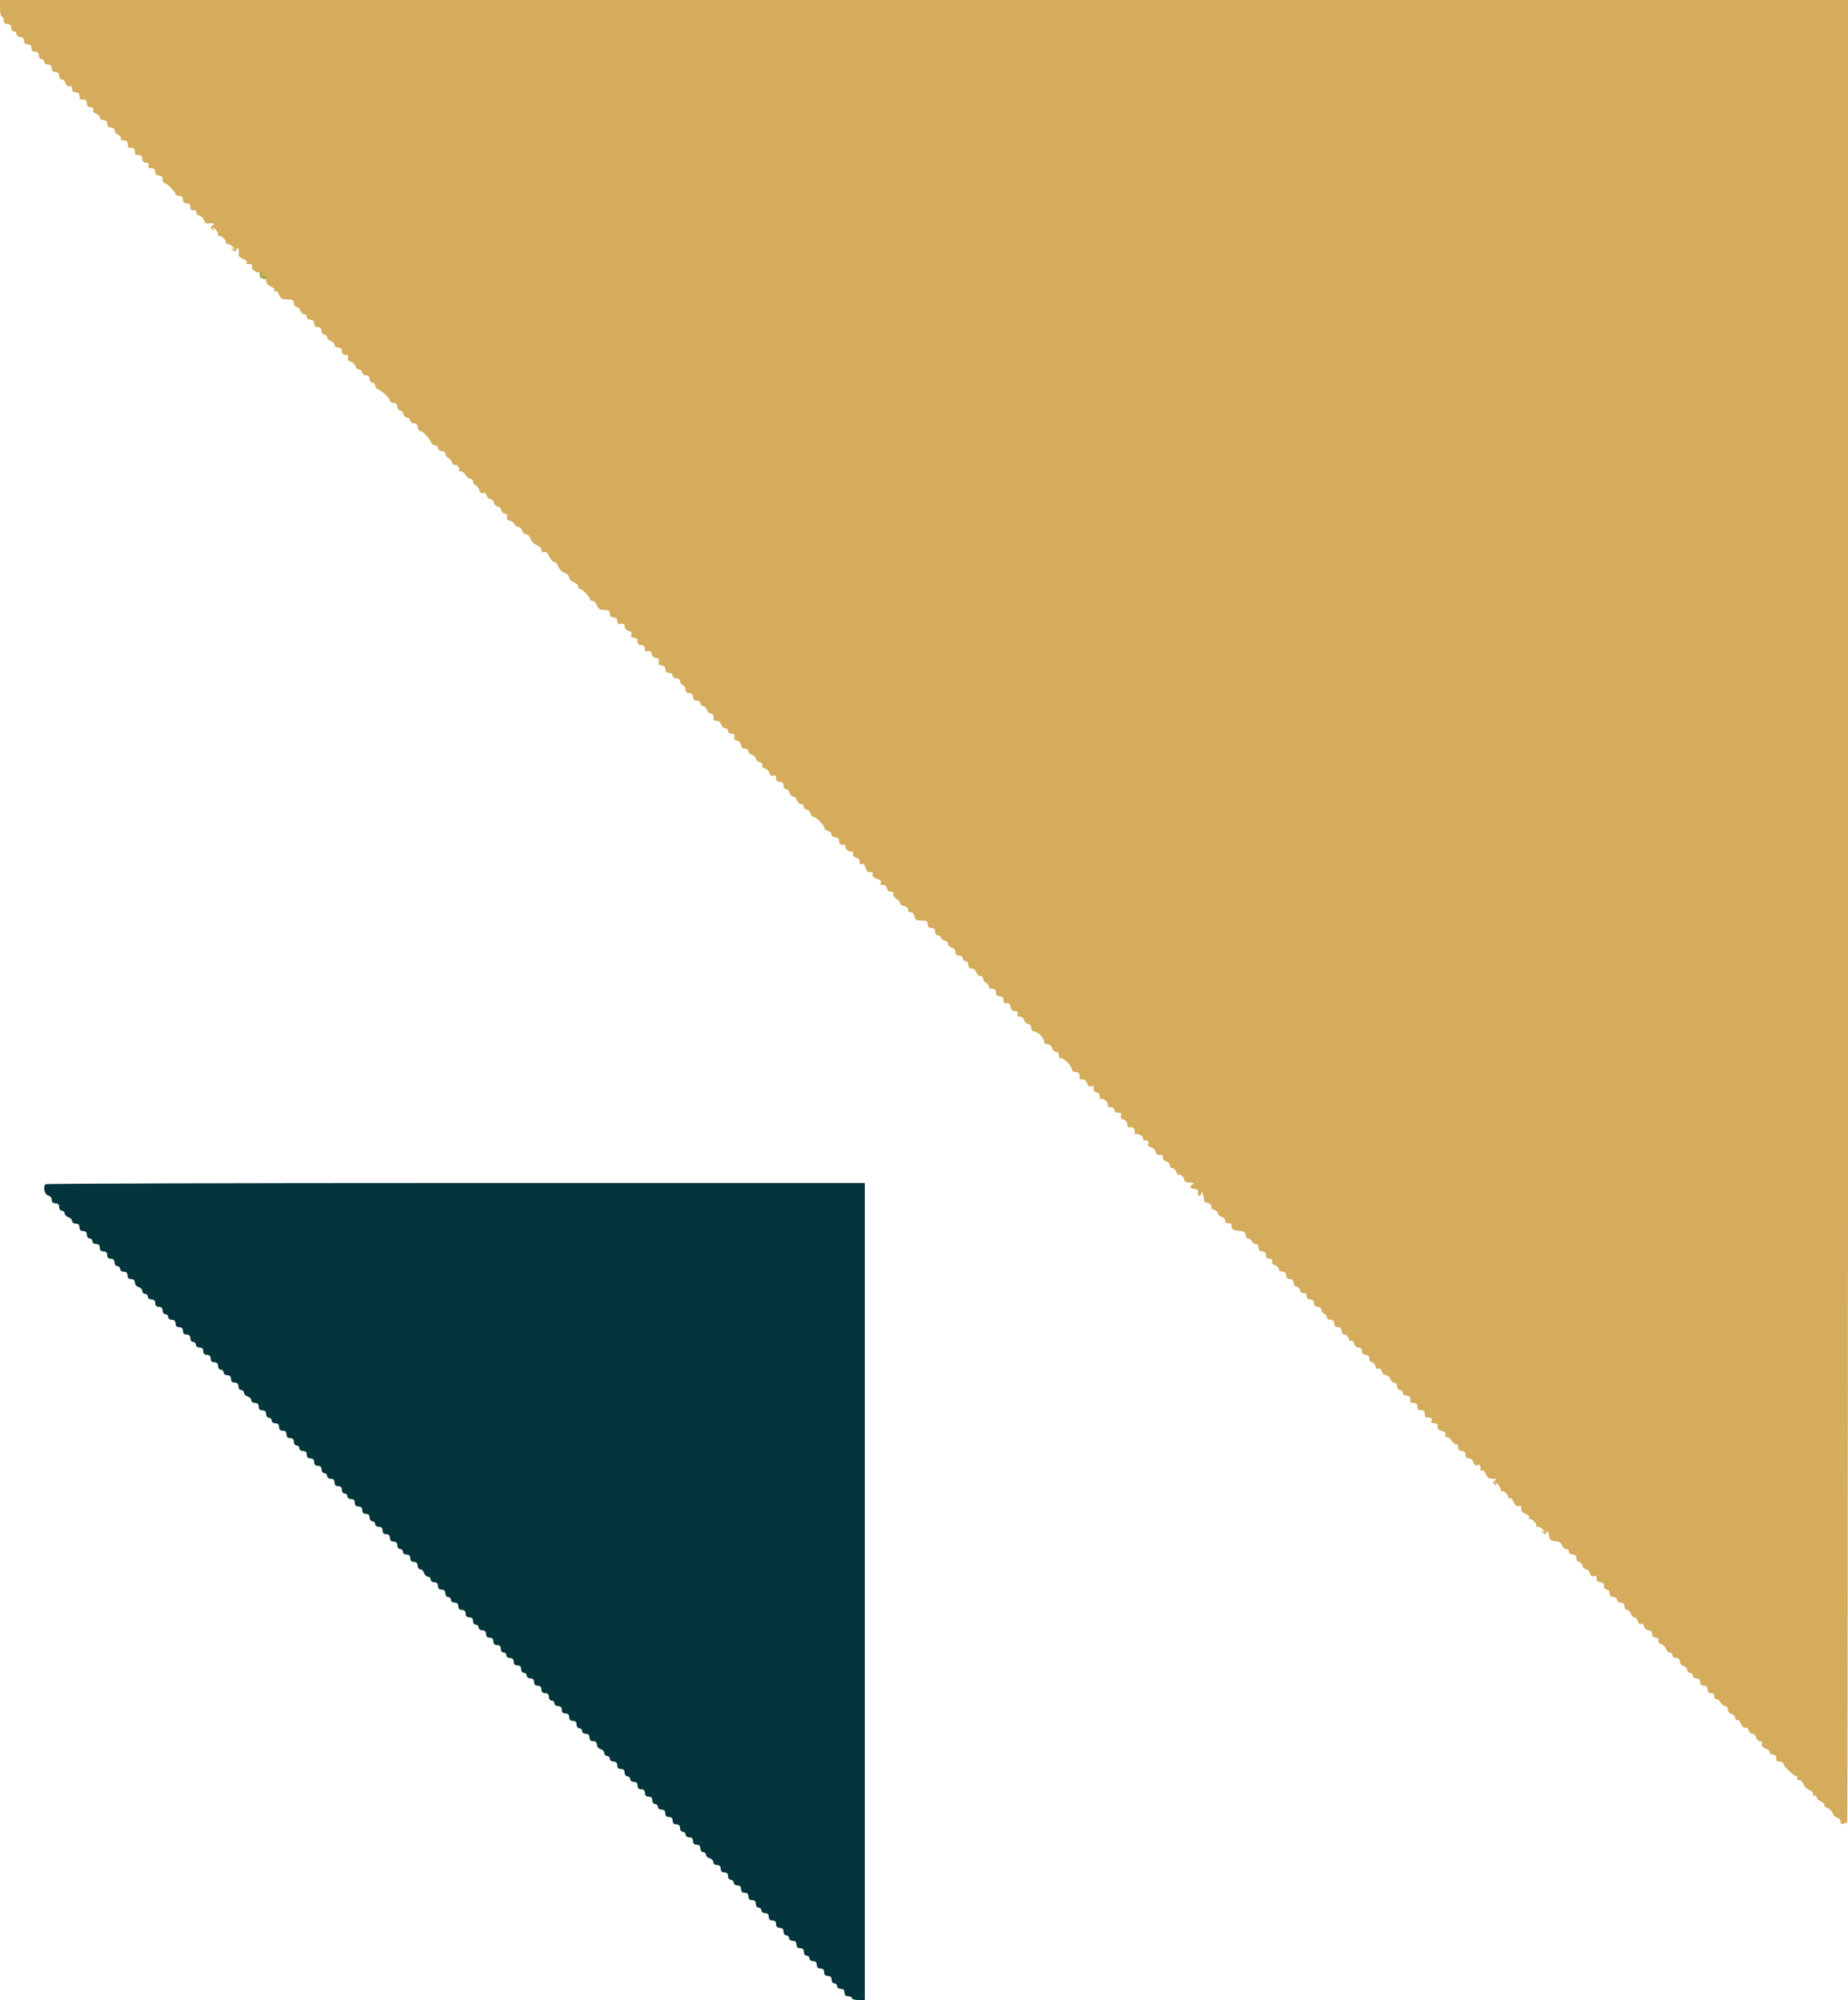 <svg id="svg" version="1.1" xmlns="http://www.w3.org/2000/svg" xmlns:xlink="http://www.w3.org/1999/xlink" width="400" height="432.836" viewBox="0, 0, 400,432.836"><g id="svgg"><path id="path0" d="M0.000 1.800 C 0.000 2.790,0.180 3.600,0.400 3.600 C 0.620 3.600,0.800 3.960,0.800 4.400 C 0.800 4.933,1.067 5.200,1.600 5.200 C 2.133 5.200,2.400 5.467,2.400 6.000 C 2.400 6.444,2.667 6.800,3.000 6.800 C 3.330 6.800,3.600 7.070,3.600 7.400 C 3.600 7.733,3.956 8.000,4.400 8.000 C 4.933 8.000,5.200 8.267,5.200 8.800 C 5.200 9.333,5.467 9.600,6.000 9.600 C 6.533 9.600,6.800 9.867,6.800 10.400 C 6.800 10.933,7.067 11.200,7.600 11.200 C 8.133 11.200,8.400 11.467,8.400 12.000 C 8.400 12.444,8.667 12.800,9.000 12.800 C 9.330 12.800,9.600 13.070,9.600 13.400 C 9.600 13.733,9.956 14.000,10.400 14.000 C 10.933 14.000,11.200 14.267,11.200 14.800 C 11.200 15.333,11.467 15.600,12.000 15.600 C 12.533 15.600,12.800 15.867,12.800 16.400 C 12.800 16.840,13.058 17.200,13.373 17.200 C 13.688 17.200,14.064 17.573,14.209 18.029 C 14.367 18.527,14.697 18.772,15.036 18.641 C 15.404 18.500,15.600 18.699,15.600 19.213 C 15.600 19.733,15.871 20.000,16.400 20.000 C 16.933 20.000,17.200 20.267,17.200 20.800 C 17.200 21.240,17.335 21.579,17.500 21.553 C 18.384 21.413,18.800 21.684,18.800 22.400 C 18.800 22.929,19.067 23.200,19.587 23.200 C 20.101 23.200,20.300 23.396,20.159 23.764 C 20.028 24.103,20.273 24.433,20.771 24.591 C 21.227 24.736,21.600 25.112,21.600 25.427 C 21.600 25.742,21.960 26.000,22.400 26.000 C 22.933 26.000,23.200 26.267,23.200 26.800 C 23.200 27.333,23.467 27.600,24.000 27.600 C 24.440 27.600,24.800 27.864,24.800 28.186 C 24.800 28.508,25.165 28.967,25.611 29.206 C 26.057 29.445,26.317 29.811,26.188 30.020 C 26.058 30.229,26.323 30.400,26.776 30.400 C 27.513 30.400,27.788 30.810,27.647 31.700 C 27.621 31.865,27.960 32.000,28.400 32.000 C 28.933 32.000,29.200 32.267,29.200 32.800 C 29.200 33.240,29.335 33.579,29.500 33.553 C 30.384 33.413,30.800 33.684,30.800 34.400 C 30.800 34.929,31.067 35.200,31.587 35.200 C 32.123 35.200,32.301 35.392,32.145 35.800 C 31.985 36.216,32.172 36.400,32.757 36.400 C 33.333 36.400,33.600 36.653,33.600 37.200 C 33.600 37.733,33.867 38.000,34.400 38.000 C 34.933 38.000,35.200 38.267,35.200 38.800 C 35.200 39.240,35.372 39.600,35.582 39.600 C 35.792 39.600,36.422 40.058,36.982 40.618 C 37.542 41.178,38.000 41.808,38.000 42.018 C 38.000 42.228,38.360 42.400,38.800 42.400 C 39.333 42.400,39.600 42.667,39.600 43.200 C 39.600 43.733,39.867 44.000,40.400 44.000 C 40.939 44.000,41.200 44.267,41.200 44.818 C 41.200 45.374,41.423 45.598,41.900 45.518 C 42.313 45.448,42.554 45.619,42.489 45.934 C 42.427 46.228,42.726 46.560,43.152 46.671 C 43.578 46.783,44.019 47.228,44.132 47.662 C 44.245 48.095,44.577 48.417,44.869 48.377 C 46.138 48.205,46.639 48.387,46.003 48.789 C 45.495 49.111,45.489 49.243,45.962 49.683 C 46.422 50.111,46.460 50.097,46.182 49.600 C 45.893 49.083,45.940 49.076,46.523 49.549 C 46.895 49.851,47.200 50.357,47.200 50.673 C 47.200 50.989,47.335 51.175,47.500 51.087 C 47.893 50.877,49.204 52.263,48.900 52.567 C 48.772 52.695,48.945 52.800,49.284 52.800 C 49.624 52.800,50.149 53.105,50.451 53.477 C 50.924 54.060,50.917 54.107,50.400 53.818 C 49.903 53.540,49.889 53.578,50.317 54.038 C 50.757 54.511,50.889 54.505,51.211 53.997 C 51.609 53.367,51.792 53.852,51.629 55.103 C 51.593 55.380,52.033 55.784,52.606 56.002 C 53.179 56.220,53.534 56.583,53.394 56.809 C 53.255 57.035,53.289 57.194,53.470 57.163 C 54.341 57.011,54.754 57.255,54.546 57.797 C 54.297 58.445,55.892 59.283,56.600 58.876 C 56.820 58.750,56.777 58.923,56.503 59.260 C 55.890 60.019,56.328 60.557,57.063 59.948 C 57.489 59.594,57.600 59.720,57.600 60.561 C 57.600 61.329,57.881 61.727,58.624 62.009 C 59.247 62.246,59.536 62.580,59.362 62.861 C 59.185 63.148,59.252 63.215,59.539 63.038 C 59.820 62.864,60.154 63.153,60.391 63.776 C 60.707 64.607,61.045 64.800,62.190 64.800 C 63.333 64.800,63.600 64.951,63.600 65.600 C 63.600 66.040,63.858 66.400,64.173 66.400 C 64.488 66.400,64.860 66.760,65.000 67.200 C 65.140 67.640,65.512 68.000,65.827 68.000 C 66.142 68.000,66.400 68.270,66.400 68.600 C 66.400 68.933,66.756 69.200,67.200 69.200 C 67.733 69.200,68.000 69.467,68.000 70.000 C 68.000 70.533,68.267 70.800,68.800 70.800 C 69.333 70.800,69.600 71.067,69.600 71.600 C 69.600 72.044,69.867 72.400,70.200 72.400 C 70.530 72.400,70.800 72.658,70.800 72.973 C 70.800 73.288,71.160 73.660,71.600 73.800 C 72.040 73.940,72.400 74.312,72.400 74.627 C 72.400 74.942,72.760 75.200,73.200 75.200 C 73.733 75.200,74.000 75.467,74.000 76.000 C 74.000 76.529,74.267 76.800,74.787 76.800 C 75.336 76.800,75.502 76.989,75.335 77.424 C 75.177 77.836,75.373 78.120,75.911 78.261 C 76.359 78.378,76.816 78.817,76.926 79.237 C 77.035 79.657,77.412 80.000,77.763 80.000 C 78.113 80.000,78.400 80.270,78.400 80.600 C 78.400 80.933,78.756 81.200,79.200 81.200 C 79.733 81.200,80.000 81.467,80.000 82.000 C 80.000 82.444,80.267 82.800,80.600 82.800 C 80.930 82.800,81.200 83.076,81.200 83.413 C 81.200 83.749,81.490 84.136,81.844 84.272 C 82.763 84.625,84.400 86.209,84.400 86.746 C 84.400 86.996,84.760 87.200,85.200 87.200 C 85.733 87.200,86.000 87.467,86.000 88.000 C 86.000 88.440,86.249 88.800,86.553 88.800 C 86.858 88.800,87.201 89.160,87.316 89.600 C 87.431 90.040,87.812 90.400,88.163 90.400 C 88.513 90.400,88.800 90.670,88.800 91.000 C 88.800 91.333,89.156 91.600,89.600 91.600 C 90.133 91.600,90.400 91.867,90.400 92.400 C 90.400 92.840,90.604 93.200,90.854 93.200 C 91.391 93.200,92.975 94.837,93.328 95.756 C 93.464 96.110,93.851 96.400,94.187 96.400 C 94.524 96.400,94.800 96.670,94.800 97.000 C 94.800 97.333,95.156 97.600,95.600 97.600 C 96.052 97.600,96.400 97.867,96.400 98.213 C 96.400 98.549,96.663 98.926,96.985 99.050 C 97.306 99.173,97.679 99.620,97.814 100.043 C 97.948 100.466,98.204 100.721,98.383 100.610 C 98.804 100.350,99.677 101.390,99.330 101.737 C 99.185 101.882,99.360 102.000,99.719 102.000 C 100.078 102.000,100.565 102.360,100.800 102.800 C 101.035 103.240,101.492 103.600,101.814 103.600 C 102.136 103.600,102.400 103.876,102.400 104.213 C 102.400 104.549,102.652 104.922,102.961 105.040 C 103.269 105.159,103.618 105.626,103.737 106.080 C 103.872 106.598,104.169 106.821,104.537 106.680 C 104.897 106.541,105.199 106.751,105.323 107.228 C 105.434 107.652,105.791 108.000,106.116 108.000 C 106.441 108.000,106.801 108.360,106.916 108.800 C 107.031 109.240,107.391 109.600,107.716 109.600 C 108.041 109.600,108.401 109.960,108.516 110.400 C 108.631 110.840,109.006 111.200,109.350 111.200 C 109.752 111.200,109.889 111.423,109.735 111.824 C 109.577 112.237,109.775 112.521,110.320 112.663 C 110.774 112.782,111.241 113.131,111.360 113.439 C 111.478 113.748,111.838 114.000,112.160 114.000 C 112.483 114.000,112.860 114.360,113.000 114.800 C 113.140 115.240,113.517 115.600,113.840 115.600 C 114.162 115.600,114.544 115.915,114.690 116.300 C 115.027 117.189,115.611 117.773,116.500 118.110 C 116.885 118.256,117.200 118.670,117.200 119.030 C 117.200 119.436,117.419 119.602,117.776 119.465 C 118.147 119.322,118.538 119.664,118.874 120.422 C 119.161 121.070,119.627 121.600,119.910 121.600 C 120.193 121.600,120.544 121.915,120.690 122.300 C 120.836 122.685,121.145 123.190,121.378 123.422 C 121.610 123.655,122.115 123.964,122.500 124.110 C 122.885 124.256,123.200 124.655,123.200 124.997 C 123.200 125.340,123.650 125.791,124.200 126.000 C 124.750 126.209,125.200 126.665,125.200 127.014 C 125.200 127.362,125.335 127.572,125.500 127.480 C 125.884 127.266,127.993 129.473,127.692 129.774 C 127.568 129.898,127.771 130.000,128.143 130.000 C 128.515 130.000,128.991 130.450,129.200 131.000 C 129.490 131.762,129.868 132.000,130.790 132.000 C 131.733 132.000,132.000 132.176,132.000 132.800 C 132.000 133.333,132.267 133.600,132.800 133.600 C 133.325 133.600,133.600 133.867,133.600 134.377 C 133.600 134.939,133.822 135.111,134.400 135.000 C 134.964 134.891,135.200 135.061,135.200 135.576 C 135.200 135.985,135.575 136.405,136.052 136.529 C 136.621 136.678,136.824 136.959,136.665 137.376 C 136.498 137.811,136.664 138.000,137.213 138.000 C 137.733 138.000,138.000 138.271,138.000 138.800 C 138.000 139.333,138.267 139.600,138.800 139.600 C 139.329 139.600,139.600 139.867,139.600 140.387 C 139.600 140.936,139.789 141.102,140.224 140.935 C 140.641 140.776,140.922 140.979,141.071 141.548 C 141.195 142.025,141.615 142.400,142.024 142.400 C 142.539 142.400,142.709 142.636,142.600 143.200 C 142.489 143.778,142.661 144.000,143.223 144.000 C 143.733 144.000,144.000 144.275,144.000 144.800 C 144.000 145.333,144.267 145.600,144.800 145.600 C 145.244 145.600,145.600 145.867,145.600 146.200 C 145.600 146.533,145.956 146.800,146.400 146.800 C 146.852 146.800,147.200 147.067,147.200 147.413 C 147.200 147.749,147.470 148.129,147.800 148.255 C 148.130 148.382,148.400 148.826,148.400 149.243 C 148.400 149.733,148.682 150.000,149.200 150.000 C 149.733 150.000,150.000 150.267,150.000 150.800 C 150.000 151.333,150.267 151.600,150.800 151.600 C 151.244 151.600,151.600 151.867,151.600 152.200 C 151.600 152.530,151.858 152.800,152.173 152.800 C 152.488 152.800,152.860 153.160,153.000 153.600 C 153.140 154.040,153.512 154.400,153.827 154.400 C 154.345 154.400,154.576 154.885,154.447 155.700 C 154.421 155.865,154.739 156.000,155.153 156.000 C 155.570 156.000,156.000 156.357,156.116 156.800 C 156.231 157.240,156.612 157.600,156.963 157.600 C 157.313 157.600,157.600 157.870,157.600 158.200 C 157.600 158.530,157.954 158.800,158.387 158.800 C 158.936 158.800,159.102 158.989,158.935 159.424 C 158.776 159.841,158.979 160.122,159.548 160.271 C 160.037 160.398,160.400 160.814,160.400 161.247 C 160.400 161.733,160.683 162.000,161.200 162.000 C 161.640 162.000,162.000 162.258,162.000 162.573 C 162.000 162.888,162.360 163.260,162.800 163.400 C 163.240 163.540,163.600 163.891,163.600 164.180 C 163.600 164.470,163.978 164.806,164.440 164.926 C 164.937 165.056,165.166 165.332,165.000 165.600 C 164.836 165.866,165.052 166.141,165.523 166.264 C 165.965 166.379,166.422 166.841,166.539 167.289 C 166.680 167.827,166.964 168.023,167.376 167.865 C 167.811 167.698,168.000 167.864,168.000 168.413 C 168.000 168.933,168.271 169.200,168.800 169.200 C 169.333 169.200,169.600 169.467,169.600 170.000 C 169.600 170.440,169.849 170.800,170.153 170.800 C 170.458 170.800,170.801 171.160,170.916 171.600 C 171.031 172.040,171.391 172.400,171.716 172.400 C 172.041 172.400,172.401 172.760,172.516 173.200 C 172.631 173.640,173.012 174.000,173.363 174.000 C 173.713 174.000,174.000 174.270,174.000 174.600 C 174.000 174.930,174.258 175.200,174.573 175.200 C 174.888 175.200,175.260 175.560,175.400 176.000 C 175.540 176.440,175.867 176.803,176.127 176.807 C 176.702 176.815,178.400 178.550,178.400 179.129 C 178.400 179.359,178.760 179.660,179.200 179.800 C 179.640 179.940,180.000 180.312,180.000 180.627 C 180.000 180.942,180.360 181.200,180.800 181.200 C 181.333 181.200,181.600 181.467,181.600 182.000 C 181.600 182.541,181.867 182.800,182.424 182.800 C 182.877 182.800,183.149 182.960,183.028 183.155 C 182.739 183.623,183.856 184.536,184.347 184.233 C 184.558 184.103,184.681 184.312,184.622 184.698 C 184.557 185.128,184.841 185.488,185.357 185.627 C 185.862 185.762,186.153 186.121,186.084 186.520 C 186.008 186.956,186.165 187.112,186.535 186.970 C 186.904 186.828,187.192 187.114,187.362 187.791 C 187.535 188.480,187.855 188.791,188.311 188.715 C 188.760 188.640,188.963 188.828,188.893 189.255 C 188.824 189.673,189.163 190.004,189.829 190.172 C 190.541 190.350,190.800 190.624,190.643 191.033 C 190.487 191.438,190.629 191.594,191.080 191.516 C 191.479 191.447,191.838 191.738,191.973 192.243 C 192.108 192.742,192.474 193.043,192.872 192.982 C 193.293 192.917,193.468 193.079,193.339 193.415 C 193.226 193.710,193.508 194.186,193.967 194.472 C 194.425 194.758,194.800 195.207,194.800 195.468 C 194.800 195.730,195.205 196.002,195.700 196.072 C 196.235 196.149,196.581 196.462,196.553 196.847 C 196.527 197.211,196.789 197.473,197.153 197.447 C 197.538 197.419,197.851 197.765,197.928 198.300 C 198.032 199.034,198.309 199.200,199.428 199.200 C 200.533 199.200,200.800 199.355,200.800 200.000 C 200.800 200.533,201.067 200.800,201.600 200.800 C 202.133 200.800,202.400 201.067,202.400 201.600 C 202.400 202.040,202.651 202.400,202.957 202.400 C 203.264 202.400,203.618 202.670,203.745 203.000 C 203.871 203.330,204.251 203.600,204.587 203.600 C 204.924 203.600,205.200 203.887,205.200 204.237 C 205.200 204.588,205.560 204.969,206.000 205.084 C 206.443 205.200,206.800 205.630,206.800 206.047 C 206.800 206.533,207.083 206.800,207.600 206.800 C 208.044 206.800,208.400 207.067,208.400 207.400 C 208.400 207.730,208.670 208.000,209.000 208.000 C 209.333 208.000,209.600 208.356,209.600 208.800 C 209.600 209.317,209.867 209.600,210.353 209.600 C 210.770 209.600,211.200 209.957,211.316 210.400 C 211.431 210.840,211.812 211.200,212.163 211.200 C 212.513 211.200,212.800 211.476,212.800 211.813 C 212.800 212.149,213.070 212.529,213.400 212.655 C 213.730 212.782,214.000 213.136,214.000 213.443 C 214.000 213.749,214.360 214.000,214.800 214.000 C 215.333 214.000,215.600 214.267,215.600 214.800 C 215.600 215.333,215.867 215.600,216.400 215.600 C 216.939 215.600,217.200 215.867,217.200 216.418 C 217.200 216.974,217.423 217.198,217.900 217.118 C 218.367 217.039,218.642 217.299,218.728 217.900 C 218.813 218.497,219.130 218.800,219.671 218.800 C 220.231 218.800,220.414 218.988,220.255 219.400 C 220.102 219.800,220.272 220.000,220.766 220.000 C 221.173 220.000,221.601 220.360,221.716 220.800 C 221.831 221.240,222.212 221.600,222.563 221.600 C 222.933 221.600,223.200 221.935,223.200 222.400 C 223.200 222.844,223.467 223.200,223.800 223.200 C 224.130 223.200,224.760 223.560,225.200 224.000 C 225.640 224.440,226.000 225.070,226.000 225.400 C 226.000 225.730,226.339 226.000,226.753 226.000 C 227.170 226.000,227.600 226.357,227.716 226.800 C 227.831 227.240,228.212 227.600,228.563 227.600 C 228.939 227.600,229.200 227.937,229.200 228.424 C 229.200 228.877,229.357 229.150,229.550 229.031 C 230.032 228.733,232.000 230.620,232.000 231.381 C 232.000 231.733,232.345 232.000,232.800 232.000 C 233.516 232.000,233.787 232.416,233.647 233.300 C 233.621 233.465,233.939 233.600,234.353 233.600 C 234.786 233.600,235.202 233.963,235.329 234.452 C 235.477 235.018,235.760 235.224,236.171 235.066 C 236.512 234.936,236.771 234.957,236.748 235.114 C 236.626 235.933,236.863 236.400,237.400 236.400 C 237.739 236.400,238.000 236.758,238.000 237.224 C 238.000 237.677,238.165 237.945,238.368 237.820 C 238.847 237.524,240.076 238.753,239.780 239.232 C 239.655 239.435,239.923 239.600,240.376 239.600 C 240.842 239.600,241.200 239.861,241.200 240.200 C 241.200 240.543,241.560 240.800,242.043 240.800 C 242.649 240.800,242.817 240.979,242.641 241.437 C 242.478 241.862,242.664 242.144,243.198 242.284 C 243.643 242.400,244.000 242.829,244.000 243.247 C 244.000 243.661,244.135 243.979,244.300 243.953 C 245.200 243.811,245.600 244.092,245.600 244.867 C 245.600 245.343,245.714 245.620,245.853 245.481 C 246.230 245.104,247.660 245.979,247.388 246.420 C 247.258 246.629,247.518 246.800,247.964 246.800 C 248.534 246.800,248.704 246.985,248.535 247.424 C 248.377 247.836,248.573 248.120,249.111 248.261 C 249.559 248.378,250.019 248.828,250.132 249.262 C 250.261 249.753,250.613 250.002,251.069 249.925 C 251.559 249.841,251.765 250.015,251.694 250.452 C 251.633 250.825,251.932 251.193,252.394 251.314 C 252.837 251.430,253.200 251.812,253.200 252.163 C 253.200 252.513,253.458 252.800,253.773 252.800 C 254.088 252.800,254.461 253.163,254.602 253.606 C 254.743 254.049,255.004 254.321,255.183 254.210 C 255.540 253.990,256.309 254.761,256.370 255.400 C 256.407 255.779,256.570 255.835,258.000 255.960 C 258.525 256.006,258.527 256.059,258.012 256.384 C 257.312 256.827,257.605 257.220,258.696 257.302 C 259.244 257.343,259.426 257.579,259.295 258.081 C 259.191 258.476,259.308 258.800,259.553 258.800 C 259.799 258.800,260.000 258.590,260.000 258.333 C 260.000 257.484,260.507 258.357,260.554 259.287 C 260.579 259.789,260.780 260.203,261.000 260.206 C 261.676 260.216,262.425 260.836,262.201 261.199 C 262.084 261.388,262.351 261.657,262.794 261.798 C 263.237 261.939,263.600 262.291,263.600 262.580 C 263.600 262.870,263.960 263.201,264.400 263.316 C 264.840 263.431,265.200 263.820,265.200 264.180 C 265.200 264.579,265.470 264.789,265.891 264.718 C 266.351 264.639,266.584 264.866,266.591 265.400 C 266.598 266.034,266.912 266.226,268.100 266.324 C 269.275 266.421,269.600 266.616,269.600 267.224 C 269.600 267.651,269.851 268.000,270.157 268.000 C 270.464 268.000,270.818 268.270,270.945 268.600 C 271.071 268.930,271.451 269.200,271.787 269.200 C 272.133 269.200,272.400 269.548,272.400 270.000 C 272.400 270.533,272.667 270.800,273.200 270.800 C 273.733 270.800,274.000 271.067,274.000 271.600 C 274.000 272.129,274.267 272.400,274.787 272.400 C 275.301 272.400,275.500 272.596,275.359 272.964 C 275.228 273.303,275.473 273.633,275.971 273.791 C 276.427 273.936,276.800 274.312,276.800 274.627 C 276.800 274.942,277.160 275.200,277.600 275.200 C 278.133 275.200,278.400 275.467,278.400 276.000 C 278.400 276.533,278.667 276.800,279.200 276.800 C 279.733 276.800,280.000 277.067,280.000 277.600 C 280.000 278.040,280.258 278.400,280.573 278.400 C 280.888 278.400,281.264 278.773,281.409 279.229 C 281.567 279.727,281.897 279.972,282.236 279.841 C 282.604 279.700,282.800 279.899,282.800 280.413 C 282.800 280.933,283.071 281.200,283.600 281.200 C 284.133 281.200,284.400 281.467,284.400 282.000 C 284.400 282.533,284.667 282.800,285.200 282.800 C 285.652 282.800,286.000 283.067,286.000 283.413 C 286.000 283.749,286.270 284.129,286.600 284.255 C 286.930 284.382,287.200 284.736,287.200 285.043 C 287.200 285.349,287.560 285.600,288.000 285.600 C 288.533 285.600,288.800 285.867,288.800 286.400 C 288.800 286.933,289.067 287.200,289.600 287.200 C 290.133 287.200,290.400 287.467,290.400 288.000 C 290.400 288.465,290.667 288.800,291.037 288.800 C 291.388 288.800,291.769 289.158,291.883 289.596 C 291.997 290.033,292.263 290.285,292.472 290.155 C 292.682 290.026,292.953 290.298,293.074 290.760 C 293.199 291.238,293.618 291.600,294.047 291.600 C 294.533 291.600,294.800 291.883,294.800 292.400 C 294.800 292.933,295.067 293.200,295.600 293.200 C 296.133 293.200,296.400 293.467,296.400 294.000 C 296.400 294.440,296.649 294.800,296.953 294.800 C 297.258 294.800,297.606 295.178,297.726 295.640 C 297.856 296.137,298.132 296.366,298.400 296.200 C 298.668 296.034,298.944 296.263,299.074 296.760 C 299.194 297.222,299.611 297.600,300.000 297.600 C 300.389 297.600,300.801 297.960,300.916 298.400 C 301.031 298.840,301.412 299.200,301.763 299.200 C 302.133 299.200,302.400 299.535,302.400 300.000 C 302.400 300.444,302.667 300.800,303.000 300.800 C 303.330 300.800,303.600 301.070,303.600 301.400 C 303.600 301.733,303.956 302.000,304.400 302.000 C 305.116 302.000,305.387 302.416,305.247 303.300 C 305.221 303.465,305.560 303.600,306.000 303.600 C 306.533 303.600,306.800 303.867,306.800 304.400 C 306.800 304.840,306.935 305.179,307.100 305.153 C 307.984 305.013,308.400 305.284,308.400 306.000 C 308.400 306.440,308.535 306.779,308.700 306.753 C 309.608 306.609,310.061 306.863,309.855 307.400 C 309.699 307.808,309.877 308.000,310.413 308.000 C 311.127 308.000,311.249 308.175,311.176 309.100 C 311.163 309.265,311.568 309.502,312.076 309.627 C 312.686 309.776,312.957 310.096,312.873 310.567 C 312.801 310.974,312.922 311.172,313.156 311.027 C 313.381 310.888,313.862 311.229,314.226 311.784 C 314.590 312.339,315.048 312.694,315.244 312.573 C 315.440 312.452,315.600 312.723,315.600 313.176 C 315.600 313.733,315.859 314.000,316.400 314.000 C 316.933 314.000,317.200 314.267,317.200 314.800 C 317.200 315.317,317.467 315.600,317.953 315.600 C 318.386 315.600,318.802 315.963,318.929 316.452 C 319.078 317.021,319.359 317.224,319.776 317.065 C 320.343 316.847,320.591 317.246,320.437 318.130 C 320.406 318.311,320.565 318.345,320.791 318.206 C 321.017 318.066,321.377 318.413,321.591 318.976 C 321.878 319.732,322.270 320.002,323.090 320.006 C 323.942 320.011,324.061 320.100,323.603 320.389 C 323.095 320.711,323.089 320.843,323.562 321.283 C 324.022 321.711,324.060 321.697,323.782 321.200 C 323.493 320.683,323.540 320.676,324.123 321.149 C 324.495 321.451,324.800 321.957,324.800 322.273 C 324.800 322.589,324.935 322.775,325.100 322.687 C 325.531 322.457,326.786 323.875,326.467 324.231 C 326.320 324.394,326.425 324.399,326.701 324.240 C 327.022 324.055,327.344 324.326,327.598 324.994 C 327.852 325.662,328.246 325.994,328.697 325.918 C 329.178 325.837,329.363 326.022,329.282 326.503 C 329.206 326.954,329.538 327.348,330.206 327.602 C 330.842 327.844,331.137 328.179,330.962 328.461 C 330.805 328.715,330.839 328.834,331.038 328.725 C 331.471 328.488,332.835 329.832,332.500 330.167 C 332.372 330.295,332.545 330.400,332.884 330.400 C 333.224 330.400,333.749 330.705,334.051 331.077 C 334.524 331.660,334.517 331.707,334.000 331.418 C 333.503 331.140,333.489 331.178,333.917 331.638 C 334.357 332.112,334.485 332.110,334.783 331.627 C 335.041 331.210,335.169 331.370,335.267 332.230 C 335.379 333.215,335.599 333.419,336.659 333.522 C 337.507 333.605,337.985 333.899,338.122 334.422 C 338.234 334.850,338.612 335.200,338.963 335.200 C 339.313 335.200,339.600 335.470,339.600 335.800 C 339.600 336.133,339.956 336.400,340.400 336.400 C 340.933 336.400,341.200 336.667,341.200 337.200 C 341.200 337.640,341.449 338.000,341.753 338.000 C 342.058 338.000,342.401 338.360,342.516 338.800 C 342.631 339.240,342.991 339.600,343.316 339.600 C 343.641 339.600,344.007 339.983,344.129 340.452 C 344.278 341.021,344.559 341.224,344.976 341.065 C 345.411 340.898,345.600 341.064,345.600 341.613 C 345.600 342.133,345.871 342.400,346.400 342.400 C 346.933 342.400,347.200 342.667,347.200 343.200 C 347.200 343.644,347.467 344.000,347.800 344.000 C 348.133 344.000,348.400 344.356,348.400 344.800 C 348.400 345.333,348.667 345.600,349.200 345.600 C 349.644 345.600,350.000 345.867,350.000 346.200 C 350.000 346.533,350.356 346.800,350.800 346.800 C 351.333 346.800,351.600 347.067,351.600 347.600 C 351.600 348.040,351.858 348.400,352.173 348.400 C 352.488 348.400,352.860 348.760,353.000 349.200 C 353.140 349.640,353.491 350.000,353.780 350.000 C 354.070 350.000,354.406 350.378,354.526 350.840 C 354.656 351.337,354.932 351.566,355.200 351.400 C 355.468 351.234,355.744 351.463,355.874 351.960 C 355.999 352.438,356.418 352.800,356.847 352.800 C 357.333 352.800,357.600 353.083,357.600 353.600 C 357.600 354.129,357.867 354.400,358.387 354.400 C 358.901 354.400,359.100 354.596,358.959 354.964 C 358.829 355.300,359.068 355.631,359.551 355.784 C 359.995 355.925,360.470 356.392,360.606 356.820 C 360.743 357.249,361.112 357.600,361.427 357.600 C 361.742 357.600,362.000 357.870,362.000 358.200 C 362.000 358.533,362.356 358.800,362.800 358.800 C 363.317 358.800,363.600 359.067,363.600 359.553 C 363.600 359.970,363.957 360.400,364.400 360.516 C 364.840 360.631,365.200 361.012,365.200 361.363 C 365.200 361.713,365.470 362.000,365.800 362.000 C 366.130 362.000,366.400 362.270,366.400 362.600 C 366.400 362.933,366.756 363.200,367.200 363.200 C 367.733 363.200,368.000 363.467,368.000 364.000 C 368.000 364.533,368.267 364.800,368.800 364.800 C 369.333 364.800,369.600 365.067,369.600 365.600 C 369.600 366.118,369.867 366.400,370.356 366.400 C 370.830 366.400,371.090 366.661,371.056 367.100 C 371.025 367.485,371.220 367.757,371.488 367.704 C 371.756 367.651,372.168 367.966,372.402 368.404 C 372.636 368.842,373.092 369.200,373.414 369.200 C 373.736 369.200,374.000 369.539,374.000 369.953 C 374.000 370.370,374.357 370.800,374.800 370.916 C 375.240 371.031,375.600 371.423,375.600 371.786 C 375.600 372.150,375.780 372.336,376.001 372.200 C 376.221 372.063,376.584 372.431,376.806 373.017 C 377.057 373.677,377.422 374.000,377.766 373.868 C 378.093 373.743,378.404 373.973,378.523 374.428 C 378.634 374.852,378.991 375.200,379.316 375.200 C 379.641 375.200,380.001 375.560,380.116 376.000 C 380.231 376.440,380.606 376.800,380.950 376.800 C 381.339 376.800,381.489 377.025,381.347 377.394 C 381.197 377.786,381.482 378.127,382.183 378.394 C 382.769 378.616,383.145 378.966,383.018 379.171 C 382.892 379.375,383.196 379.601,383.694 379.671 C 384.300 379.757,384.561 380.032,384.482 380.500 C 384.402 380.977,384.626 381.200,385.182 381.200 C 385.632 381.200,386.000 381.398,386.000 381.640 C 386.000 382.164,388.321 384.400,388.866 384.400 C 389.076 384.400,389.136 384.580,389.000 384.800 C 388.864 385.020,389.038 385.200,389.386 385.200 C 389.735 385.200,390.182 385.625,390.379 386.145 C 390.577 386.665,391.112 387.188,391.569 387.308 C 392.026 387.427,392.400 387.823,392.400 388.186 C 392.400 388.550,392.580 388.736,392.800 388.600 C 393.020 388.464,393.200 388.591,393.200 388.882 C 393.200 389.172,393.605 389.588,394.100 389.805 C 394.595 390.022,394.942 390.371,394.870 390.580 C 394.799 390.789,395.131 391.105,395.608 391.281 C 396.085 391.458,396.565 391.945,396.675 392.364 C 396.784 392.783,397.217 393.216,397.637 393.326 C 398.057 393.435,398.400 393.831,398.400 394.205 C 398.400 394.661,398.609 394.806,399.033 394.643 C 399.381 394.509,399.741 394.400,399.833 394.400 C 399.925 394.400,400.000 305.660,400.000 197.200 L 400.000 0.000 200.000 0.000 L 0.000 0.000 0.000 1.800 " stroke="none" fill="#d4ac5c" fill-rule="evenodd"></path><path id="path1" d="M9.867 256.267 C 9.262 256.871,9.617 258.479,10.400 258.684 C 10.843 258.800,11.200 259.230,11.200 259.647 C 11.200 260.133,11.483 260.400,12.000 260.400 C 12.533 260.400,12.800 260.667,12.800 261.200 C 12.800 261.644,13.067 262.000,13.400 262.000 C 13.730 262.000,14.000 262.258,14.000 262.573 C 14.000 262.888,14.360 263.260,14.800 263.400 C 15.240 263.540,15.600 263.912,15.600 264.227 C 15.600 264.542,15.960 264.800,16.400 264.800 C 16.933 264.800,17.200 265.067,17.200 265.600 C 17.200 266.133,17.467 266.400,18.000 266.400 C 18.533 266.400,18.800 266.667,18.800 267.200 C 18.800 267.644,19.067 268.000,19.400 268.000 C 19.730 268.000,20.000 268.270,20.000 268.600 C 20.000 268.933,20.356 269.200,20.800 269.200 C 21.333 269.200,21.600 269.467,21.600 270.000 C 21.600 270.533,21.867 270.800,22.400 270.800 C 22.933 270.800,23.200 271.067,23.200 271.600 C 23.200 272.133,23.467 272.400,24.000 272.400 C 24.533 272.400,24.800 272.667,24.800 273.200 C 24.800 273.644,25.067 274.000,25.400 274.000 C 25.730 274.000,26.000 274.270,26.000 274.600 C 26.000 274.933,26.356 275.200,26.800 275.200 C 27.333 275.200,27.600 275.467,27.600 276.000 C 27.600 276.533,27.867 276.800,28.400 276.800 C 28.917 276.800,29.200 277.067,29.200 277.553 C 29.200 277.970,29.557 278.400,30.000 278.516 C 30.440 278.631,30.800 279.012,30.800 279.363 C 30.800 279.713,31.070 280.000,31.400 280.000 C 31.730 280.000,32.000 280.270,32.000 280.600 C 32.000 280.933,32.356 281.200,32.800 281.200 C 33.333 281.200,33.600 281.467,33.600 282.000 C 33.600 282.533,33.867 282.800,34.400 282.800 C 34.933 282.800,35.200 283.067,35.200 283.600 C 35.200 284.044,35.467 284.400,35.800 284.400 C 36.130 284.400,36.400 284.670,36.400 285.000 C 36.400 285.333,36.756 285.600,37.200 285.600 C 37.733 285.600,38.000 285.867,38.000 286.400 C 38.000 286.933,38.267 287.200,38.800 287.200 C 39.333 287.200,39.600 287.467,39.600 288.000 C 39.600 288.533,39.867 288.800,40.400 288.800 C 40.933 288.800,41.200 289.067,41.200 289.600 C 41.200 290.044,41.467 290.400,41.800 290.400 C 42.130 290.400,42.400 290.670,42.400 291.000 C 42.400 291.333,42.756 291.600,43.200 291.600 C 43.733 291.600,44.000 291.867,44.000 292.400 C 44.000 292.933,44.267 293.200,44.800 293.200 C 45.333 293.200,45.600 293.467,45.600 294.000 C 45.600 294.533,45.867 294.800,46.400 294.800 C 46.933 294.800,47.200 295.067,47.200 295.600 C 47.200 296.044,47.467 296.400,47.800 296.400 C 48.130 296.400,48.400 296.670,48.400 297.000 C 48.400 297.333,48.756 297.600,49.200 297.600 C 49.733 297.600,50.000 297.867,50.000 298.400 C 50.000 298.933,50.267 299.200,50.800 299.200 C 51.333 299.200,51.600 299.467,51.600 300.000 C 51.600 300.444,51.867 300.800,52.200 300.800 C 52.530 300.800,52.800 301.058,52.800 301.373 C 52.800 301.688,53.160 302.060,53.600 302.200 C 54.040 302.340,54.400 302.712,54.400 303.027 C 54.400 303.342,54.760 303.600,55.200 303.600 C 55.733 303.600,56.000 303.867,56.000 304.400 C 56.000 304.933,56.267 305.200,56.800 305.200 C 57.333 305.200,57.600 305.467,57.600 306.000 C 57.600 306.444,57.867 306.800,58.200 306.800 C 58.530 306.800,58.800 307.070,58.800 307.400 C 58.800 307.733,59.156 308.000,59.600 308.000 C 60.133 308.000,60.400 308.267,60.400 308.800 C 60.400 309.333,60.667 309.600,61.200 309.600 C 61.733 309.600,62.000 309.867,62.000 310.400 C 62.000 310.933,62.267 311.200,62.800 311.200 C 63.333 311.200,63.600 311.467,63.600 312.000 C 63.600 312.444,63.867 312.800,64.200 312.800 C 64.530 312.800,64.800 313.070,64.800 313.400 C 64.800 313.733,65.156 314.000,65.600 314.000 C 66.133 314.000,66.400 314.267,66.400 314.800 C 66.400 315.333,66.667 315.600,67.200 315.600 C 67.733 315.600,68.000 315.867,68.000 316.400 C 68.000 316.933,68.267 317.200,68.800 317.200 C 69.333 317.200,69.600 317.467,69.600 318.000 C 69.600 318.444,69.867 318.800,70.200 318.800 C 70.530 318.800,70.800 319.070,70.800 319.400 C 70.800 319.733,71.156 320.000,71.600 320.000 C 72.133 320.000,72.400 320.267,72.400 320.800 C 72.400 321.333,72.667 321.600,73.200 321.600 C 73.733 321.600,74.000 321.867,74.000 322.400 C 74.000 322.844,74.267 323.200,74.600 323.200 C 74.930 323.200,75.200 323.470,75.200 323.800 C 75.200 324.133,75.556 324.400,76.000 324.400 C 76.533 324.400,76.800 324.667,76.800 325.200 C 76.800 325.733,77.067 326.000,77.600 326.000 C 78.133 326.000,78.400 326.267,78.400 326.800 C 78.400 327.333,78.667 327.600,79.200 327.600 C 79.733 327.600,80.000 327.867,80.000 328.400 C 80.000 328.844,80.267 329.200,80.600 329.200 C 80.930 329.200,81.200 329.470,81.200 329.800 C 81.200 330.133,81.556 330.400,82.000 330.400 C 82.533 330.400,82.800 330.667,82.800 331.200 C 82.800 331.733,83.067 332.000,83.600 332.000 C 84.133 332.000,84.400 332.267,84.400 332.800 C 84.400 333.333,84.667 333.600,85.200 333.600 C 85.733 333.600,86.000 333.867,86.000 334.400 C 86.000 334.844,86.267 335.200,86.600 335.200 C 86.930 335.200,87.200 335.470,87.200 335.800 C 87.200 336.133,87.556 336.400,88.000 336.400 C 88.533 336.400,88.800 336.667,88.800 337.200 C 88.800 337.733,89.067 338.000,89.600 338.000 C 90.133 338.000,90.400 338.267,90.400 338.800 C 90.400 339.240,90.658 339.600,90.973 339.600 C 91.288 339.600,91.660 339.960,91.800 340.400 C 91.940 340.840,92.312 341.200,92.627 341.200 C 92.942 341.200,93.200 341.470,93.200 341.800 C 93.200 342.133,93.556 342.400,94.000 342.400 C 94.533 342.400,94.800 342.667,94.800 343.200 C 94.800 343.733,95.067 344.000,95.600 344.000 C 96.133 344.000,96.400 344.267,96.400 344.800 C 96.400 345.244,96.667 345.600,97.000 345.600 C 97.330 345.600,97.600 345.870,97.600 346.200 C 97.600 346.533,97.956 346.800,98.400 346.800 C 98.933 346.800,99.200 347.067,99.200 347.600 C 99.200 348.133,99.467 348.400,100.000 348.400 C 100.533 348.400,100.800 348.667,100.800 349.200 C 100.800 349.733,101.067 350.000,101.600 350.000 C 102.133 350.000,102.400 350.267,102.400 350.800 C 102.400 351.244,102.667 351.600,103.000 351.600 C 103.330 351.600,103.600 351.870,103.600 352.200 C 103.600 352.533,103.956 352.800,104.400 352.800 C 104.933 352.800,105.200 353.067,105.200 353.600 C 105.200 354.133,105.467 354.400,106.000 354.400 C 106.533 354.400,106.800 354.667,106.800 355.200 C 106.800 355.733,107.067 356.000,107.600 356.000 C 108.133 356.000,108.400 356.267,108.400 356.800 C 108.400 357.244,108.667 357.600,109.000 357.600 C 109.330 357.600,109.600 357.870,109.600 358.200 C 109.600 358.533,109.956 358.800,110.400 358.800 C 110.933 358.800,111.200 359.067,111.200 359.600 C 111.200 360.133,111.467 360.400,112.000 360.400 C 112.533 360.400,112.800 360.667,112.800 361.200 C 112.800 361.644,113.067 362.000,113.400 362.000 C 113.730 362.000,114.000 362.270,114.000 362.600 C 114.000 362.933,114.356 363.200,114.800 363.200 C 115.333 363.200,115.600 363.467,115.600 364.000 C 115.600 364.533,115.867 364.800,116.400 364.800 C 116.933 364.800,117.200 365.067,117.200 365.600 C 117.200 366.133,117.467 366.400,118.000 366.400 C 118.533 366.400,118.800 366.667,118.800 367.200 C 118.800 367.644,119.067 368.000,119.400 368.000 C 119.730 368.000,120.000 368.270,120.000 368.600 C 120.000 368.933,120.356 369.200,120.800 369.200 C 121.333 369.200,121.600 369.467,121.600 370.000 C 121.600 370.533,121.867 370.800,122.400 370.800 C 122.933 370.800,123.200 371.067,123.200 371.600 C 123.200 372.133,123.467 372.400,124.000 372.400 C 124.533 372.400,124.800 372.667,124.800 373.200 C 124.800 373.644,125.067 374.000,125.400 374.000 C 125.730 374.000,126.000 374.270,126.000 374.600 C 126.000 374.933,126.356 375.200,126.800 375.200 C 127.333 375.200,127.600 375.467,127.600 376.000 C 127.600 376.533,127.867 376.800,128.400 376.800 C 128.917 376.800,129.200 377.067,129.200 377.553 C 129.200 377.970,129.557 378.400,130.000 378.516 C 130.440 378.631,130.800 379.012,130.800 379.363 C 130.800 379.713,131.070 380.000,131.400 380.000 C 131.730 380.000,132.000 380.270,132.000 380.600 C 132.000 380.933,132.356 381.200,132.800 381.200 C 133.333 381.200,133.600 381.467,133.600 382.000 C 133.600 382.533,133.867 382.800,134.400 382.800 C 134.933 382.800,135.200 383.067,135.200 383.600 C 135.200 384.044,135.467 384.400,135.800 384.400 C 136.130 384.400,136.400 384.670,136.400 385.000 C 136.400 385.333,136.756 385.600,137.200 385.600 C 137.733 385.600,138.000 385.867,138.000 386.400 C 138.000 386.933,138.267 387.200,138.800 387.200 C 139.333 387.200,139.600 387.467,139.600 388.000 C 139.600 388.533,139.867 388.800,140.400 388.800 C 140.933 388.800,141.200 389.067,141.200 389.600 C 141.200 390.044,141.467 390.400,141.800 390.400 C 142.130 390.400,142.400 390.670,142.400 391.000 C 142.400 391.333,142.756 391.600,143.200 391.600 C 143.733 391.600,144.000 391.867,144.000 392.400 C 144.000 392.933,144.267 393.200,144.800 393.200 C 145.333 393.200,145.600 393.467,145.600 394.000 C 145.600 394.533,145.867 394.800,146.400 394.800 C 146.933 394.800,147.200 395.067,147.200 395.600 C 147.200 396.044,147.467 396.400,147.800 396.400 C 148.130 396.400,148.400 396.670,148.400 397.000 C 148.400 397.333,148.756 397.600,149.200 397.600 C 149.733 397.600,150.000 397.867,150.000 398.400 C 150.000 398.933,150.267 399.200,150.800 399.200 C 151.333 399.200,151.600 399.467,151.600 400.000 C 151.600 400.444,151.867 400.800,152.200 400.800 C 152.530 400.800,152.800 401.049,152.800 401.353 C 152.800 401.658,153.160 402.001,153.600 402.116 C 154.040 402.231,154.400 402.612,154.400 402.963 C 154.400 403.333,154.735 403.600,155.200 403.600 C 155.733 403.600,156.000 403.867,156.000 404.400 C 156.000 404.933,156.267 405.200,156.800 405.200 C 157.333 405.200,157.600 405.467,157.600 406.000 C 157.600 406.444,157.867 406.800,158.200 406.800 C 158.530 406.800,158.800 407.070,158.800 407.400 C 158.800 407.733,159.156 408.000,159.600 408.000 C 160.133 408.000,160.400 408.267,160.400 408.800 C 160.400 409.333,160.667 409.600,161.200 409.600 C 161.733 409.600,162.000 409.867,162.000 410.400 C 162.000 410.933,162.267 411.200,162.800 411.200 C 163.333 411.200,163.600 411.467,163.600 412.000 C 163.600 412.444,163.867 412.800,164.200 412.800 C 164.530 412.800,164.800 413.070,164.800 413.400 C 164.800 413.733,165.156 414.000,165.600 414.000 C 166.133 414.000,166.400 414.267,166.400 414.800 C 166.400 415.333,166.667 415.600,167.200 415.600 C 167.733 415.600,168.000 415.867,168.000 416.400 C 168.000 416.933,168.267 417.200,168.800 417.200 C 169.333 417.200,169.600 417.467,169.600 418.000 C 169.600 418.444,169.867 418.800,170.200 418.800 C 170.530 418.800,170.800 419.070,170.800 419.400 C 170.800 419.733,171.156 420.000,171.600 420.000 C 172.133 420.000,172.400 420.267,172.400 420.800 C 172.400 421.333,172.667 421.600,173.200 421.600 C 173.733 421.600,174.000 421.867,174.000 422.400 C 174.000 422.844,174.267 423.200,174.600 423.200 C 174.930 423.200,175.200 423.470,175.200 423.800 C 175.200 424.133,175.556 424.400,176.000 424.400 C 176.533 424.400,176.800 424.667,176.800 425.200 C 176.800 425.733,177.067 426.000,177.600 426.000 C 178.133 426.000,178.400 426.267,178.400 426.800 C 178.400 427.333,178.667 427.600,179.200 427.600 C 179.733 427.600,180.000 427.867,180.000 428.400 C 180.000 428.844,180.267 429.200,180.600 429.200 C 180.930 429.200,181.200 429.470,181.200 429.800 C 181.200 430.133,181.556 430.400,182.000 430.400 C 182.533 430.400,182.800 430.667,182.800 431.200 C 182.800 431.733,183.067 432.000,183.600 432.000 C 184.040 432.000,184.400 432.180,184.400 432.400 C 184.400 432.620,185.030 432.800,185.800 432.800 L 187.200 432.800 187.200 344.400 L 187.200 256.000 98.667 256.000 C 49.973 256.000,10.013 256.120,9.867 256.267 " stroke="none" fill="#04343c" fill-rule="evenodd"></path><path id="path2" d="M56.270 59.063 C 55.967 59.366,56.724 60.400,57.249 60.400 C 57.442 60.400,57.600 60.220,57.600 60.000 C 57.600 59.780,57.375 59.645,57.100 59.700 C 56.825 59.755,56.645 59.575,56.700 59.300 C 56.811 58.745,56.668 58.666,56.270 59.063 " stroke="none" fill="#a0b04c" fill-rule="evenodd"></path><path id="path3" d="M56.270 59.063 C 55.967 59.366,56.724 60.400,57.249 60.400 C 57.442 60.400,57.600 60.220,57.600 60.000 C 57.600 59.780,57.375 59.645,57.100 59.700 C 56.825 59.755,56.645 59.575,56.700 59.300 C 56.811 58.745,56.668 58.666,56.270 59.063 " stroke="none" fill="#a0b04c" fill-rule="evenodd"></path><path id="path4" d="M56.270 59.063 C 55.967 59.366,56.724 60.400,57.249 60.400 C 57.442 60.400,57.600 60.220,57.600 60.000 C 57.600 59.780,57.375 59.645,57.100 59.700 C 56.825 59.755,56.645 59.575,56.700 59.300 C 56.811 58.745,56.668 58.666,56.270 59.063 " stroke="none" fill="#a0b04c" fill-rule="evenodd"></path></g></svg>